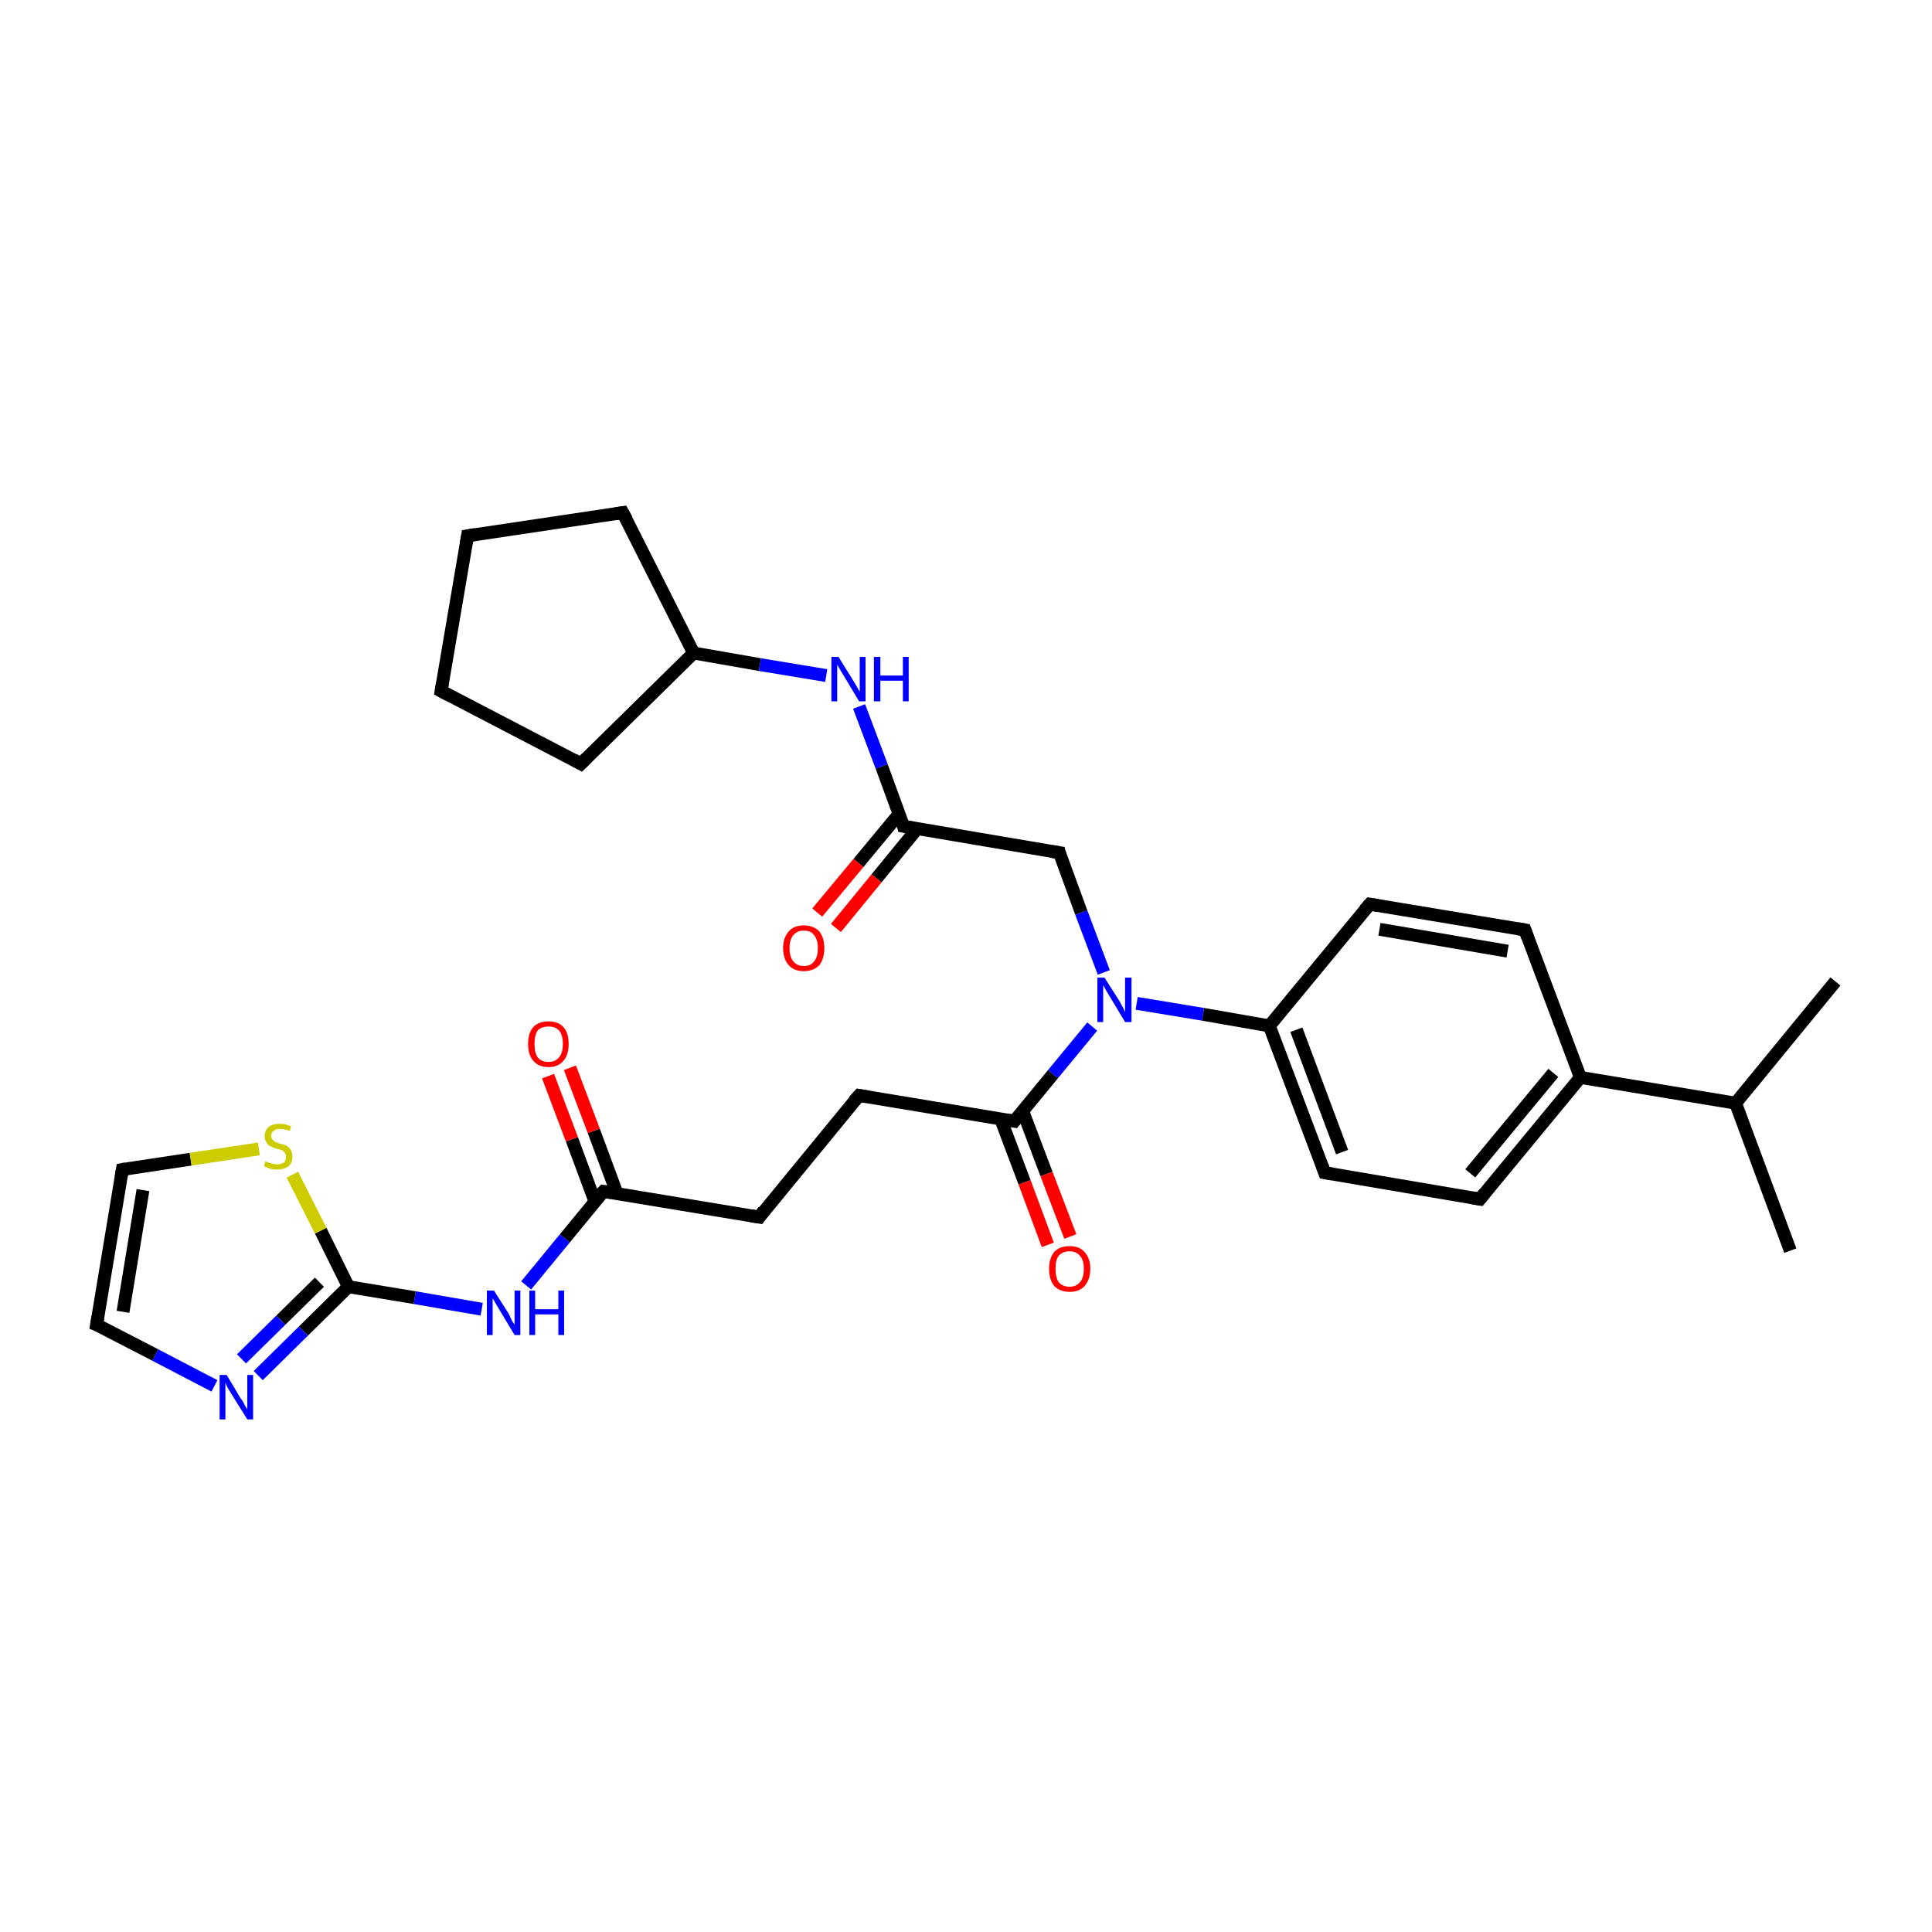 <?xml version='1.0' encoding='iso-8859-1'?>
<svg version='1.1' baseProfile='full'
              xmlns='http://www.w3.org/2000/svg'
                      xmlns:rdkit='http://www.rdkit.org/xml'
                      xmlns:xlink='http://www.w3.org/1999/xlink'
                  xml:space='preserve'
width='300px' height='300px' viewBox='0 0 300 300'>
<!-- END OF HEADER -->
<rect style='opacity:1.0;fill:#FFFFFF;stroke:none' width='300.0' height='300.0' x='0.0' y='0.0'> </rect>
<path class='bond-0 atom-0 atom-1' d='M 278.0,194.2 L 269.5,171.3' style='fill:none;fill-rule:evenodd;stroke:#000000;stroke-width:2.0px;stroke-linecap:butt;stroke-linejoin:miter;stroke-opacity:1' />
<path class='bond-1 atom-1 atom-2' d='M 269.5,171.3 L 245.4,167.3' style='fill:none;fill-rule:evenodd;stroke:#000000;stroke-width:2.0px;stroke-linecap:butt;stroke-linejoin:miter;stroke-opacity:1' />
<path class='bond-2 atom-1 atom-30' d='M 269.5,171.3 L 285.0,152.4' style='fill:none;fill-rule:evenodd;stroke:#000000;stroke-width:2.0px;stroke-linecap:butt;stroke-linejoin:miter;stroke-opacity:1' />
<path class='bond-3 atom-2 atom-3' d='M 245.4,167.3 L 229.8,186.2' style='fill:none;fill-rule:evenodd;stroke:#000000;stroke-width:2.0px;stroke-linecap:butt;stroke-linejoin:miter;stroke-opacity:1' />
<path class='bond-3 atom-2 atom-3' d='M 241.2,166.6 L 228.3,182.2' style='fill:none;fill-rule:evenodd;stroke:#000000;stroke-width:2.0px;stroke-linecap:butt;stroke-linejoin:miter;stroke-opacity:1' />
<path class='bond-4 atom-2 atom-7' d='M 245.4,167.3 L 236.8,144.4' style='fill:none;fill-rule:evenodd;stroke:#000000;stroke-width:2.0px;stroke-linecap:butt;stroke-linejoin:miter;stroke-opacity:1' />
<path class='bond-5 atom-3 atom-4' d='M 229.8,186.2 L 205.7,182.1' style='fill:none;fill-rule:evenodd;stroke:#000000;stroke-width:2.0px;stroke-linecap:butt;stroke-linejoin:miter;stroke-opacity:1' />
<path class='bond-6 atom-4 atom-5' d='M 205.7,182.1 L 197.1,159.3' style='fill:none;fill-rule:evenodd;stroke:#000000;stroke-width:2.0px;stroke-linecap:butt;stroke-linejoin:miter;stroke-opacity:1' />
<path class='bond-6 atom-4 atom-5' d='M 208.4,178.9 L 201.3,159.9' style='fill:none;fill-rule:evenodd;stroke:#000000;stroke-width:2.0px;stroke-linecap:butt;stroke-linejoin:miter;stroke-opacity:1' />
<path class='bond-7 atom-5 atom-6' d='M 197.1,159.3 L 212.7,140.4' style='fill:none;fill-rule:evenodd;stroke:#000000;stroke-width:2.0px;stroke-linecap:butt;stroke-linejoin:miter;stroke-opacity:1' />
<path class='bond-8 atom-5 atom-8' d='M 197.1,159.3 L 186.8,157.5' style='fill:none;fill-rule:evenodd;stroke:#000000;stroke-width:2.0px;stroke-linecap:butt;stroke-linejoin:miter;stroke-opacity:1' />
<path class='bond-8 atom-5 atom-8' d='M 186.8,157.5 L 176.5,155.8' style='fill:none;fill-rule:evenodd;stroke:#0000FF;stroke-width:2.0px;stroke-linecap:butt;stroke-linejoin:miter;stroke-opacity:1' />
<path class='bond-9 atom-6 atom-7' d='M 212.7,140.4 L 236.8,144.4' style='fill:none;fill-rule:evenodd;stroke:#000000;stroke-width:2.0px;stroke-linecap:butt;stroke-linejoin:miter;stroke-opacity:1' />
<path class='bond-9 atom-6 atom-7' d='M 214.2,144.3 L 234.1,147.7' style='fill:none;fill-rule:evenodd;stroke:#000000;stroke-width:2.0px;stroke-linecap:butt;stroke-linejoin:miter;stroke-opacity:1' />
<path class='bond-10 atom-8 atom-9' d='M 169.6,159.4 L 163.5,166.8' style='fill:none;fill-rule:evenodd;stroke:#0000FF;stroke-width:2.0px;stroke-linecap:butt;stroke-linejoin:miter;stroke-opacity:1' />
<path class='bond-10 atom-8 atom-9' d='M 163.5,166.8 L 157.5,174.1' style='fill:none;fill-rule:evenodd;stroke:#000000;stroke-width:2.0px;stroke-linecap:butt;stroke-linejoin:miter;stroke-opacity:1' />
<path class='bond-11 atom-8 atom-21' d='M 171.4,151.0 L 167.9,141.7' style='fill:none;fill-rule:evenodd;stroke:#0000FF;stroke-width:2.0px;stroke-linecap:butt;stroke-linejoin:miter;stroke-opacity:1' />
<path class='bond-11 atom-8 atom-21' d='M 167.9,141.7 L 164.5,132.4' style='fill:none;fill-rule:evenodd;stroke:#000000;stroke-width:2.0px;stroke-linecap:butt;stroke-linejoin:miter;stroke-opacity:1' />
<path class='bond-12 atom-9 atom-10' d='M 155.4,173.8 L 159.1,183.6' style='fill:none;fill-rule:evenodd;stroke:#000000;stroke-width:2.0px;stroke-linecap:butt;stroke-linejoin:miter;stroke-opacity:1' />
<path class='bond-12 atom-9 atom-10' d='M 159.1,183.6 L 162.7,193.3' style='fill:none;fill-rule:evenodd;stroke:#FF0000;stroke-width:2.0px;stroke-linecap:butt;stroke-linejoin:miter;stroke-opacity:1' />
<path class='bond-12 atom-9 atom-10' d='M 158.8,172.5 L 162.5,182.3' style='fill:none;fill-rule:evenodd;stroke:#000000;stroke-width:2.0px;stroke-linecap:butt;stroke-linejoin:miter;stroke-opacity:1' />
<path class='bond-12 atom-9 atom-10' d='M 162.5,182.3 L 166.2,192.0' style='fill:none;fill-rule:evenodd;stroke:#FF0000;stroke-width:2.0px;stroke-linecap:butt;stroke-linejoin:miter;stroke-opacity:1' />
<path class='bond-13 atom-9 atom-11' d='M 157.5,174.1 L 133.4,170.1' style='fill:none;fill-rule:evenodd;stroke:#000000;stroke-width:2.0px;stroke-linecap:butt;stroke-linejoin:miter;stroke-opacity:1' />
<path class='bond-14 atom-11 atom-12' d='M 133.4,170.1 L 117.9,189.0' style='fill:none;fill-rule:evenodd;stroke:#000000;stroke-width:2.0px;stroke-linecap:butt;stroke-linejoin:miter;stroke-opacity:1' />
<path class='bond-15 atom-12 atom-13' d='M 117.9,189.0 L 93.7,185.0' style='fill:none;fill-rule:evenodd;stroke:#000000;stroke-width:2.0px;stroke-linecap:butt;stroke-linejoin:miter;stroke-opacity:1' />
<path class='bond-16 atom-13 atom-14' d='M 95.8,185.3 L 92.2,175.6' style='fill:none;fill-rule:evenodd;stroke:#000000;stroke-width:2.0px;stroke-linecap:butt;stroke-linejoin:miter;stroke-opacity:1' />
<path class='bond-16 atom-13 atom-14' d='M 92.2,175.6 L 88.5,165.8' style='fill:none;fill-rule:evenodd;stroke:#FF0000;stroke-width:2.0px;stroke-linecap:butt;stroke-linejoin:miter;stroke-opacity:1' />
<path class='bond-16 atom-13 atom-14' d='M 92.4,186.6 L 88.8,176.9' style='fill:none;fill-rule:evenodd;stroke:#000000;stroke-width:2.0px;stroke-linecap:butt;stroke-linejoin:miter;stroke-opacity:1' />
<path class='bond-16 atom-13 atom-14' d='M 88.8,176.9 L 85.1,167.1' style='fill:none;fill-rule:evenodd;stroke:#FF0000;stroke-width:2.0px;stroke-linecap:butt;stroke-linejoin:miter;stroke-opacity:1' />
<path class='bond-17 atom-13 atom-15' d='M 93.7,185.0 L 87.7,192.3' style='fill:none;fill-rule:evenodd;stroke:#000000;stroke-width:2.0px;stroke-linecap:butt;stroke-linejoin:miter;stroke-opacity:1' />
<path class='bond-17 atom-13 atom-15' d='M 87.7,192.3 L 81.7,199.6' style='fill:none;fill-rule:evenodd;stroke:#0000FF;stroke-width:2.0px;stroke-linecap:butt;stroke-linejoin:miter;stroke-opacity:1' />
<path class='bond-18 atom-15 atom-16' d='M 74.8,203.3 L 64.4,201.5' style='fill:none;fill-rule:evenodd;stroke:#0000FF;stroke-width:2.0px;stroke-linecap:butt;stroke-linejoin:miter;stroke-opacity:1' />
<path class='bond-18 atom-15 atom-16' d='M 64.4,201.5 L 54.1,199.8' style='fill:none;fill-rule:evenodd;stroke:#000000;stroke-width:2.0px;stroke-linecap:butt;stroke-linejoin:miter;stroke-opacity:1' />
<path class='bond-19 atom-16 atom-17' d='M 54.1,199.8 L 47.1,206.7' style='fill:none;fill-rule:evenodd;stroke:#000000;stroke-width:2.0px;stroke-linecap:butt;stroke-linejoin:miter;stroke-opacity:1' />
<path class='bond-19 atom-16 atom-17' d='M 47.1,206.7 L 40.1,213.6' style='fill:none;fill-rule:evenodd;stroke:#0000FF;stroke-width:2.0px;stroke-linecap:butt;stroke-linejoin:miter;stroke-opacity:1' />
<path class='bond-19 atom-16 atom-17' d='M 49.6,199.1 L 43.6,205.0' style='fill:none;fill-rule:evenodd;stroke:#000000;stroke-width:2.0px;stroke-linecap:butt;stroke-linejoin:miter;stroke-opacity:1' />
<path class='bond-19 atom-16 atom-17' d='M 43.6,205.0 L 37.5,211.0' style='fill:none;fill-rule:evenodd;stroke:#0000FF;stroke-width:2.0px;stroke-linecap:butt;stroke-linejoin:miter;stroke-opacity:1' />
<path class='bond-20 atom-16 atom-20' d='M 54.1,199.8 L 49.8,191.1' style='fill:none;fill-rule:evenodd;stroke:#000000;stroke-width:2.0px;stroke-linecap:butt;stroke-linejoin:miter;stroke-opacity:1' />
<path class='bond-20 atom-16 atom-20' d='M 49.8,191.1 L 45.4,182.4' style='fill:none;fill-rule:evenodd;stroke:#CCCC00;stroke-width:2.0px;stroke-linecap:butt;stroke-linejoin:miter;stroke-opacity:1' />
<path class='bond-21 atom-17 atom-18' d='M 33.3,215.2 L 24.1,210.4' style='fill:none;fill-rule:evenodd;stroke:#0000FF;stroke-width:2.0px;stroke-linecap:butt;stroke-linejoin:miter;stroke-opacity:1' />
<path class='bond-21 atom-17 atom-18' d='M 24.1,210.4 L 15.0,205.7' style='fill:none;fill-rule:evenodd;stroke:#000000;stroke-width:2.0px;stroke-linecap:butt;stroke-linejoin:miter;stroke-opacity:1' />
<path class='bond-22 atom-18 atom-19' d='M 15.0,205.7 L 19.0,181.6' style='fill:none;fill-rule:evenodd;stroke:#000000;stroke-width:2.0px;stroke-linecap:butt;stroke-linejoin:miter;stroke-opacity:1' />
<path class='bond-22 atom-18 atom-19' d='M 19.1,203.7 L 22.2,184.8' style='fill:none;fill-rule:evenodd;stroke:#000000;stroke-width:2.0px;stroke-linecap:butt;stroke-linejoin:miter;stroke-opacity:1' />
<path class='bond-23 atom-19 atom-20' d='M 19.0,181.6 L 29.6,180.0' style='fill:none;fill-rule:evenodd;stroke:#000000;stroke-width:2.0px;stroke-linecap:butt;stroke-linejoin:miter;stroke-opacity:1' />
<path class='bond-23 atom-19 atom-20' d='M 29.6,180.0 L 40.2,178.4' style='fill:none;fill-rule:evenodd;stroke:#CCCC00;stroke-width:2.0px;stroke-linecap:butt;stroke-linejoin:miter;stroke-opacity:1' />
<path class='bond-24 atom-21 atom-22' d='M 164.5,132.4 L 140.3,128.3' style='fill:none;fill-rule:evenodd;stroke:#000000;stroke-width:2.0px;stroke-linecap:butt;stroke-linejoin:miter;stroke-opacity:1' />
<path class='bond-25 atom-22 atom-23' d='M 139.6,126.4 L 133.3,134.0' style='fill:none;fill-rule:evenodd;stroke:#000000;stroke-width:2.0px;stroke-linecap:butt;stroke-linejoin:miter;stroke-opacity:1' />
<path class='bond-25 atom-22 atom-23' d='M 133.3,134.0 L 126.9,141.7' style='fill:none;fill-rule:evenodd;stroke:#FF0000;stroke-width:2.0px;stroke-linecap:butt;stroke-linejoin:miter;stroke-opacity:1' />
<path class='bond-25 atom-22 atom-23' d='M 142.4,128.7 L 136.1,136.4' style='fill:none;fill-rule:evenodd;stroke:#000000;stroke-width:2.0px;stroke-linecap:butt;stroke-linejoin:miter;stroke-opacity:1' />
<path class='bond-25 atom-22 atom-23' d='M 136.1,136.4 L 129.8,144.1' style='fill:none;fill-rule:evenodd;stroke:#FF0000;stroke-width:2.0px;stroke-linecap:butt;stroke-linejoin:miter;stroke-opacity:1' />
<path class='bond-26 atom-22 atom-24' d='M 140.3,128.3 L 136.9,119.0' style='fill:none;fill-rule:evenodd;stroke:#000000;stroke-width:2.0px;stroke-linecap:butt;stroke-linejoin:miter;stroke-opacity:1' />
<path class='bond-26 atom-22 atom-24' d='M 136.9,119.0 L 133.4,109.7' style='fill:none;fill-rule:evenodd;stroke:#0000FF;stroke-width:2.0px;stroke-linecap:butt;stroke-linejoin:miter;stroke-opacity:1' />
<path class='bond-27 atom-24 atom-25' d='M 128.3,104.9 L 118.0,103.2' style='fill:none;fill-rule:evenodd;stroke:#0000FF;stroke-width:2.0px;stroke-linecap:butt;stroke-linejoin:miter;stroke-opacity:1' />
<path class='bond-27 atom-24 atom-25' d='M 118.0,103.2 L 107.7,101.4' style='fill:none;fill-rule:evenodd;stroke:#000000;stroke-width:2.0px;stroke-linecap:butt;stroke-linejoin:miter;stroke-opacity:1' />
<path class='bond-28 atom-25 atom-26' d='M 107.7,101.4 L 90.2,118.6' style='fill:none;fill-rule:evenodd;stroke:#000000;stroke-width:2.0px;stroke-linecap:butt;stroke-linejoin:miter;stroke-opacity:1' />
<path class='bond-29 atom-25 atom-29' d='M 107.7,101.4 L 96.7,79.6' style='fill:none;fill-rule:evenodd;stroke:#000000;stroke-width:2.0px;stroke-linecap:butt;stroke-linejoin:miter;stroke-opacity:1' />
<path class='bond-30 atom-26 atom-27' d='M 90.2,118.6 L 68.5,107.3' style='fill:none;fill-rule:evenodd;stroke:#000000;stroke-width:2.0px;stroke-linecap:butt;stroke-linejoin:miter;stroke-opacity:1' />
<path class='bond-31 atom-27 atom-28' d='M 68.5,107.3 L 72.6,83.2' style='fill:none;fill-rule:evenodd;stroke:#000000;stroke-width:2.0px;stroke-linecap:butt;stroke-linejoin:miter;stroke-opacity:1' />
<path class='bond-32 atom-28 atom-29' d='M 72.6,83.2 L 96.7,79.6' style='fill:none;fill-rule:evenodd;stroke:#000000;stroke-width:2.0px;stroke-linecap:butt;stroke-linejoin:miter;stroke-opacity:1' />
<path d='M 230.6,185.2 L 229.8,186.2 L 228.6,186.0' style='fill:none;stroke:#000000;stroke-width:2.0px;stroke-linecap:butt;stroke-linejoin:miter;stroke-opacity:1;' />
<path d='M 206.9,182.3 L 205.7,182.1 L 205.3,181.0' style='fill:none;stroke:#000000;stroke-width:2.0px;stroke-linecap:butt;stroke-linejoin:miter;stroke-opacity:1;' />
<path d='M 211.9,141.3 L 212.7,140.4 L 213.9,140.6' style='fill:none;stroke:#000000;stroke-width:2.0px;stroke-linecap:butt;stroke-linejoin:miter;stroke-opacity:1;' />
<path d='M 237.2,145.5 L 236.8,144.4 L 235.6,144.2' style='fill:none;stroke:#000000;stroke-width:2.0px;stroke-linecap:butt;stroke-linejoin:miter;stroke-opacity:1;' />
<path d='M 157.8,173.7 L 157.5,174.1 L 156.3,173.9' style='fill:none;stroke:#000000;stroke-width:2.0px;stroke-linecap:butt;stroke-linejoin:miter;stroke-opacity:1;' />
<path d='M 134.6,170.3 L 133.4,170.1 L 132.6,171.0' style='fill:none;stroke:#000000;stroke-width:2.0px;stroke-linecap:butt;stroke-linejoin:miter;stroke-opacity:1;' />
<path d='M 118.6,188.0 L 117.9,189.0 L 116.7,188.8' style='fill:none;stroke:#000000;stroke-width:2.0px;stroke-linecap:butt;stroke-linejoin:miter;stroke-opacity:1;' />
<path d='M 95.0,185.2 L 93.7,185.0 L 93.4,185.3' style='fill:none;stroke:#000000;stroke-width:2.0px;stroke-linecap:butt;stroke-linejoin:miter;stroke-opacity:1;' />
<path d='M 15.5,205.9 L 15.0,205.7 L 15.2,204.5' style='fill:none;stroke:#000000;stroke-width:2.0px;stroke-linecap:butt;stroke-linejoin:miter;stroke-opacity:1;' />
<path d='M 18.8,182.8 L 19.0,181.6 L 19.5,181.5' style='fill:none;stroke:#000000;stroke-width:2.0px;stroke-linecap:butt;stroke-linejoin:miter;stroke-opacity:1;' />
<path d='M 164.6,132.8 L 164.5,132.4 L 163.2,132.2' style='fill:none;stroke:#000000;stroke-width:2.0px;stroke-linecap:butt;stroke-linejoin:miter;stroke-opacity:1;' />
<path d='M 141.5,128.5 L 140.3,128.3 L 140.2,127.9' style='fill:none;stroke:#000000;stroke-width:2.0px;stroke-linecap:butt;stroke-linejoin:miter;stroke-opacity:1;' />
<path d='M 91.1,117.7 L 90.2,118.6 L 89.1,118.0' style='fill:none;stroke:#000000;stroke-width:2.0px;stroke-linecap:butt;stroke-linejoin:miter;stroke-opacity:1;' />
<path d='M 69.6,107.9 L 68.5,107.3 L 68.7,106.1' style='fill:none;stroke:#000000;stroke-width:2.0px;stroke-linecap:butt;stroke-linejoin:miter;stroke-opacity:1;' />
<path d='M 72.4,84.4 L 72.6,83.2 L 73.8,83.0' style='fill:none;stroke:#000000;stroke-width:2.0px;stroke-linecap:butt;stroke-linejoin:miter;stroke-opacity:1;' />
<path d='M 97.3,80.7 L 96.7,79.6 L 95.5,79.8' style='fill:none;stroke:#000000;stroke-width:2.0px;stroke-linecap:butt;stroke-linejoin:miter;stroke-opacity:1;' />
<path class='atom-8' d='M 171.5 151.8
L 173.8 155.4
Q 174.0 155.8, 174.4 156.5
Q 174.7 157.1, 174.7 157.2
L 174.7 151.8
L 175.7 151.8
L 175.7 158.7
L 174.7 158.7
L 172.3 154.7
Q 172.0 154.2, 171.7 153.7
Q 171.4 153.1, 171.3 153.0
L 171.3 158.7
L 170.4 158.7
L 170.4 151.8
L 171.5 151.8
' fill='#0000FF'/>
<path class='atom-10' d='M 162.9 197.0
Q 162.9 195.4, 163.7 194.4
Q 164.5 193.5, 166.1 193.5
Q 167.6 193.5, 168.4 194.4
Q 169.3 195.4, 169.3 197.0
Q 169.3 198.7, 168.4 199.7
Q 167.6 200.6, 166.1 200.6
Q 164.6 200.6, 163.7 199.7
Q 162.9 198.7, 162.9 197.0
M 166.1 199.8
Q 167.1 199.8, 167.7 199.1
Q 168.3 198.4, 168.3 197.0
Q 168.3 195.7, 167.7 195.0
Q 167.1 194.3, 166.1 194.3
Q 165.0 194.3, 164.4 195.0
Q 163.9 195.6, 163.9 197.0
Q 163.9 198.4, 164.4 199.1
Q 165.0 199.8, 166.1 199.8
' fill='#FF0000'/>
<path class='atom-14' d='M 82.0 162.1
Q 82.0 160.4, 82.8 159.5
Q 83.6 158.6, 85.2 158.6
Q 86.7 158.6, 87.5 159.5
Q 88.3 160.4, 88.3 162.1
Q 88.3 163.8, 87.5 164.7
Q 86.7 165.7, 85.2 165.7
Q 83.6 165.7, 82.8 164.7
Q 82.0 163.8, 82.0 162.1
M 85.2 164.9
Q 86.2 164.9, 86.8 164.2
Q 87.4 163.5, 87.4 162.1
Q 87.4 160.7, 86.8 160.0
Q 86.2 159.4, 85.2 159.4
Q 84.1 159.4, 83.5 160.0
Q 83.0 160.7, 83.0 162.1
Q 83.0 163.5, 83.5 164.2
Q 84.1 164.9, 85.2 164.9
' fill='#FF0000'/>
<path class='atom-15' d='M 76.7 200.4
L 79.0 204.0
Q 79.2 204.4, 79.5 205.1
Q 79.9 205.7, 79.9 205.7
L 79.9 200.4
L 80.8 200.4
L 80.8 207.3
L 79.9 207.3
L 77.5 203.3
Q 77.2 202.8, 76.9 202.3
Q 76.6 201.7, 76.5 201.6
L 76.5 207.3
L 75.6 207.3
L 75.6 200.4
L 76.7 200.4
' fill='#0000FF'/>
<path class='atom-15' d='M 82.2 200.4
L 83.1 200.4
L 83.1 203.3
L 86.7 203.3
L 86.7 200.4
L 87.6 200.4
L 87.6 207.3
L 86.7 207.3
L 86.7 204.1
L 83.1 204.1
L 83.1 207.3
L 82.2 207.3
L 82.2 200.4
' fill='#0000FF'/>
<path class='atom-17' d='M 35.2 213.5
L 37.4 217.2
Q 37.7 217.5, 38.0 218.2
Q 38.4 218.8, 38.4 218.9
L 38.4 213.5
L 39.3 213.5
L 39.3 220.4
L 38.4 220.4
L 35.9 216.4
Q 35.6 215.9, 35.3 215.4
Q 35.1 214.9, 35.0 214.7
L 35.0 220.4
L 34.1 220.4
L 34.1 213.5
L 35.2 213.5
' fill='#0000FF'/>
<path class='atom-20' d='M 41.2 180.3
Q 41.3 180.4, 41.6 180.5
Q 42.0 180.6, 42.3 180.7
Q 42.7 180.8, 43.0 180.8
Q 43.7 180.8, 44.1 180.5
Q 44.4 180.2, 44.4 179.6
Q 44.4 179.2, 44.2 179.0
Q 44.1 178.8, 43.8 178.6
Q 43.5 178.5, 43.0 178.4
Q 42.4 178.2, 42.0 178.0
Q 41.6 177.8, 41.4 177.4
Q 41.1 177.1, 41.1 176.4
Q 41.1 175.6, 41.7 175.0
Q 42.3 174.5, 43.5 174.5
Q 44.3 174.5, 45.2 174.9
L 45.0 175.6
Q 44.1 175.3, 43.5 175.3
Q 42.8 175.3, 42.5 175.6
Q 42.1 175.9, 42.1 176.3
Q 42.1 176.7, 42.3 176.9
Q 42.5 177.2, 42.7 177.3
Q 43.0 177.4, 43.5 177.6
Q 44.1 177.7, 44.5 177.9
Q 44.9 178.1, 45.1 178.5
Q 45.4 178.9, 45.4 179.6
Q 45.4 180.6, 44.8 181.1
Q 44.1 181.6, 43.1 181.6
Q 42.4 181.6, 42.0 181.5
Q 41.5 181.3, 41.0 181.1
L 41.2 180.3
' fill='#CCCC00'/>
<path class='atom-23' d='M 121.6 147.2
Q 121.6 145.6, 122.5 144.6
Q 123.3 143.7, 124.8 143.7
Q 126.3 143.7, 127.2 144.6
Q 128.0 145.6, 128.0 147.2
Q 128.0 148.9, 127.2 149.9
Q 126.3 150.8, 124.8 150.8
Q 123.3 150.8, 122.5 149.9
Q 121.6 148.9, 121.6 147.2
M 124.8 150.0
Q 125.9 150.0, 126.4 149.3
Q 127.0 148.6, 127.0 147.2
Q 127.0 145.9, 126.4 145.2
Q 125.9 144.5, 124.8 144.5
Q 123.8 144.5, 123.2 145.2
Q 122.6 145.9, 122.6 147.2
Q 122.6 148.6, 123.2 149.3
Q 123.8 150.0, 124.8 150.0
' fill='#FF0000'/>
<path class='atom-24' d='M 130.2 102.0
L 132.5 105.7
Q 132.7 106.0, 133.1 106.7
Q 133.4 107.3, 133.5 107.4
L 133.5 102.0
L 134.4 102.0
L 134.4 108.9
L 133.4 108.9
L 131.0 104.9
Q 130.7 104.4, 130.4 103.9
Q 130.1 103.4, 130.0 103.2
L 130.0 108.9
L 129.1 108.9
L 129.1 102.0
L 130.2 102.0
' fill='#0000FF'/>
<path class='atom-24' d='M 135.7 102.0
L 136.7 102.0
L 136.7 104.9
L 140.2 104.9
L 140.2 102.0
L 141.1 102.0
L 141.1 108.9
L 140.2 108.9
L 140.2 105.7
L 136.7 105.7
L 136.7 108.9
L 135.7 108.9
L 135.7 102.0
' fill='#0000FF'/>
</svg>
